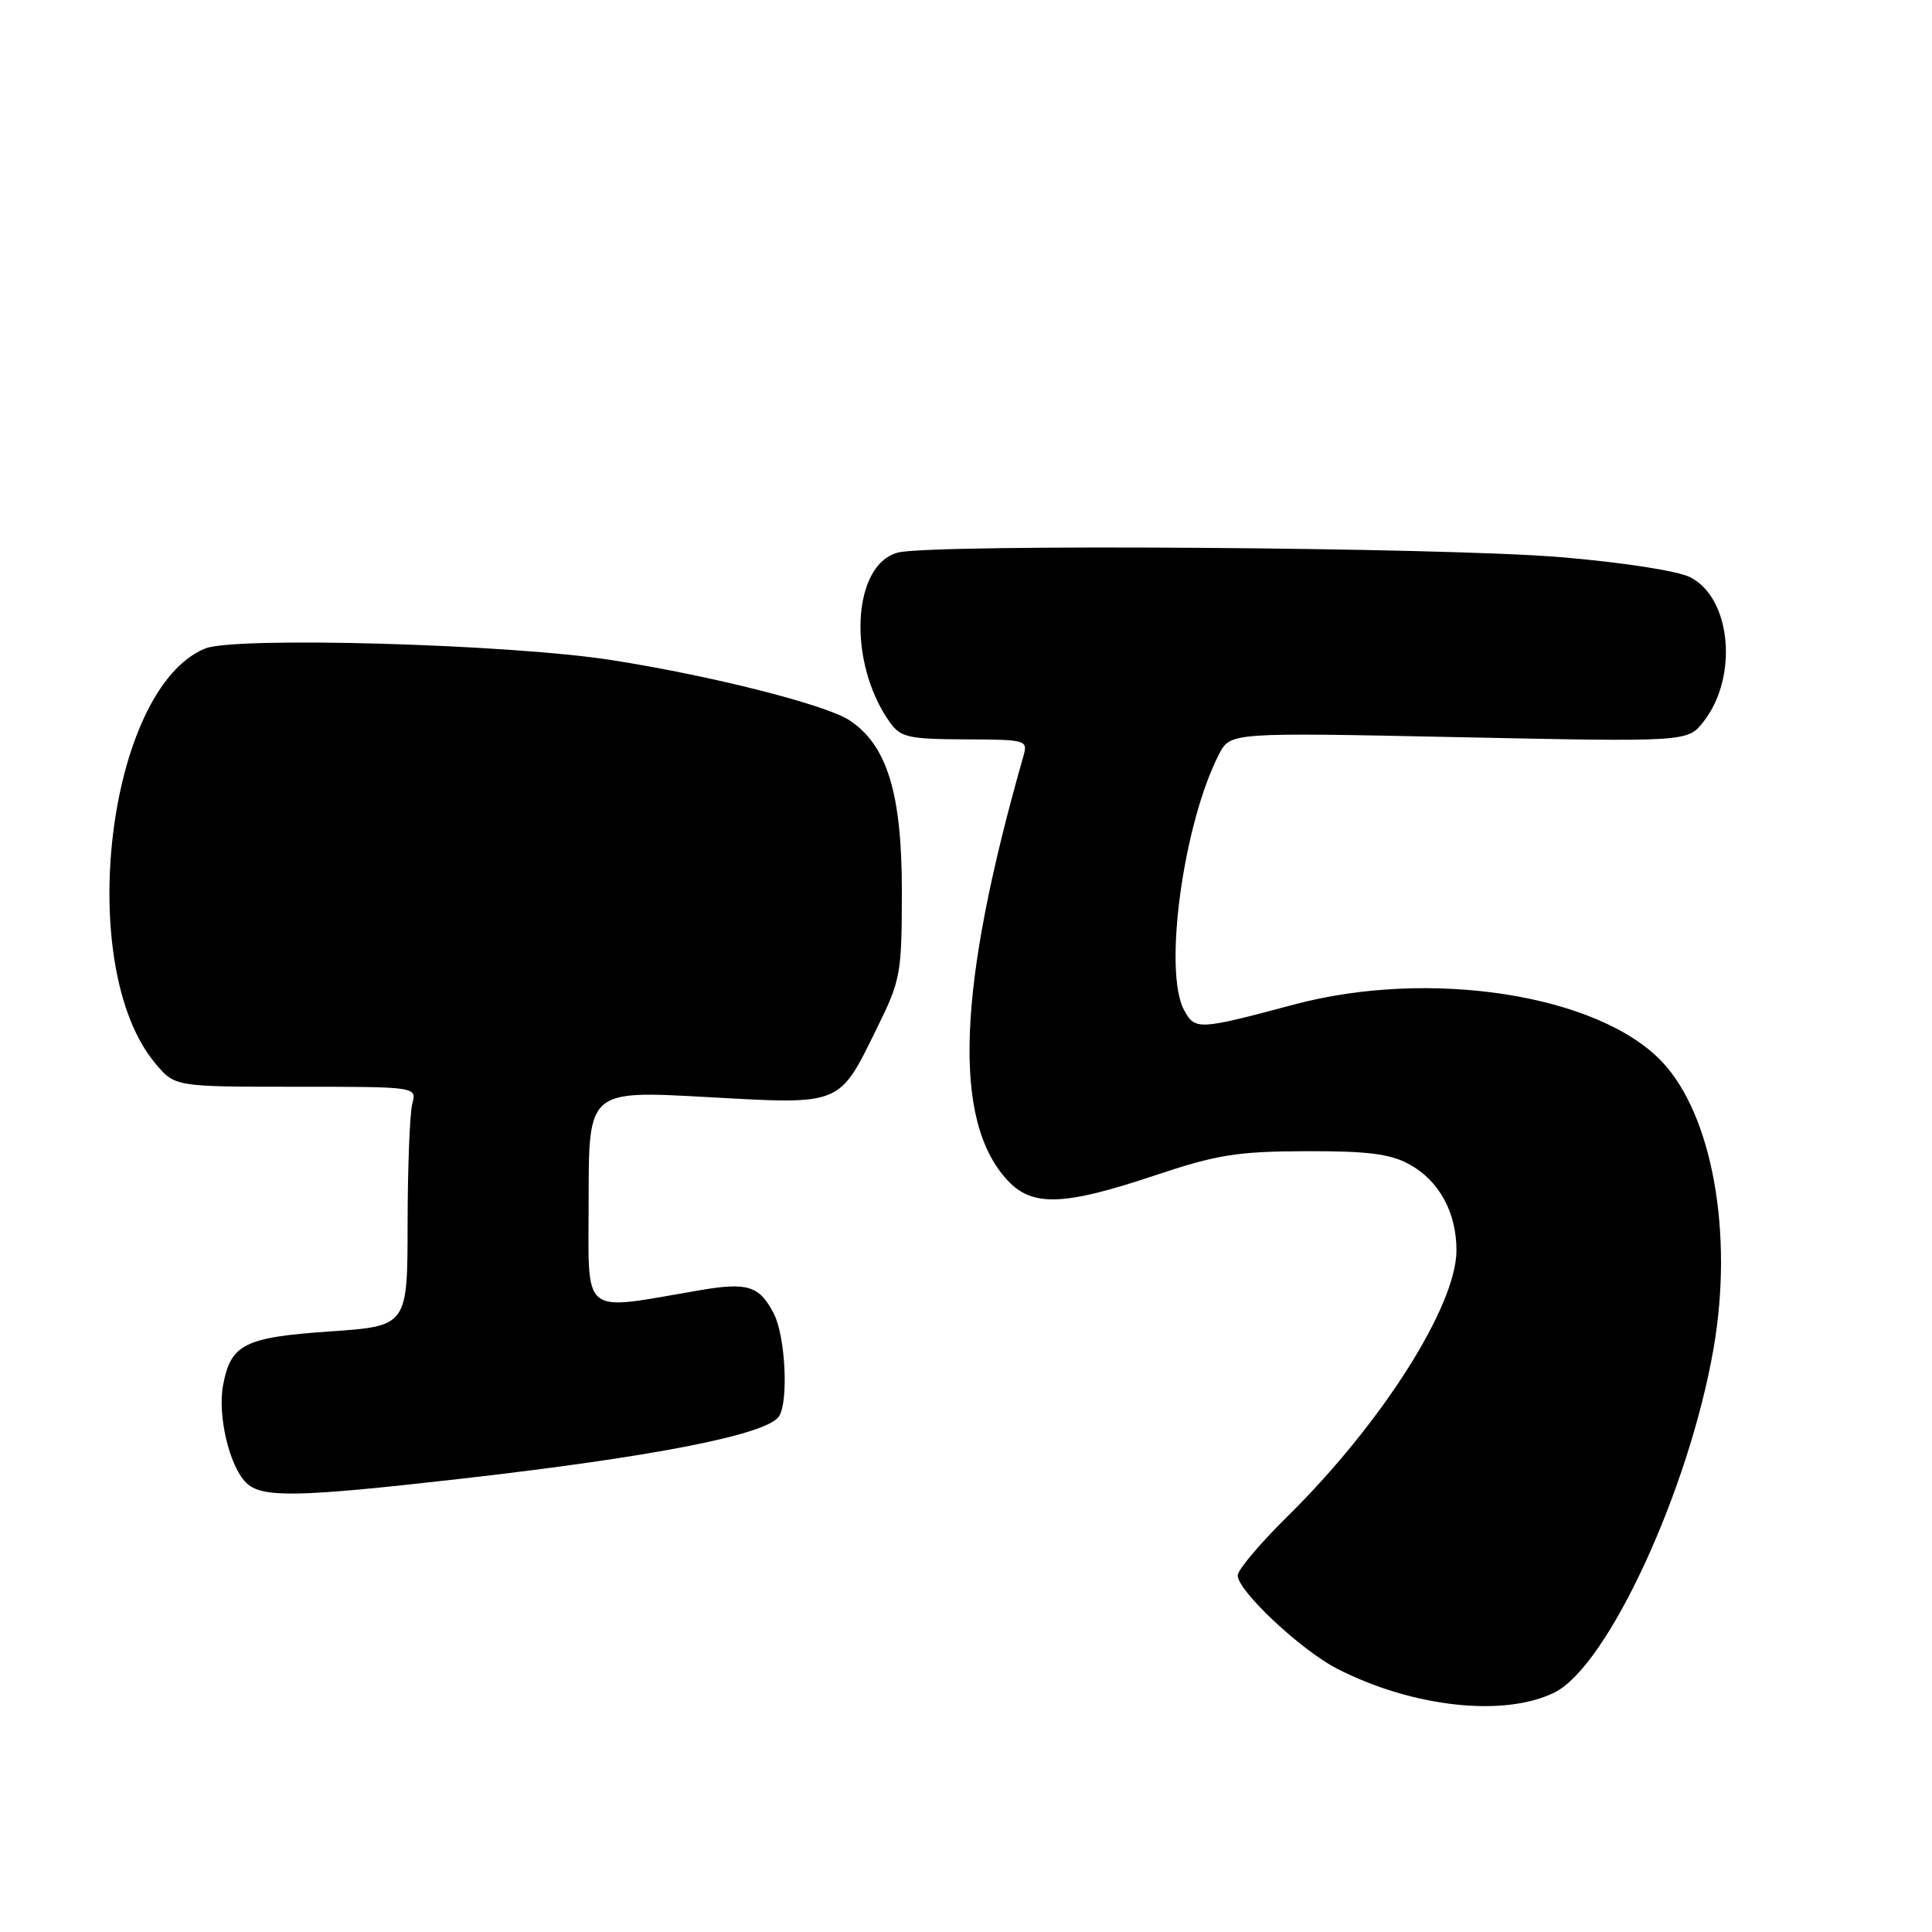 <?xml version="1.0" encoding="UTF-8" standalone="no"?>
<!DOCTYPE svg PUBLIC "-//W3C//DTD SVG 1.1//EN" "http://www.w3.org/Graphics/SVG/1.1/DTD/svg11.dtd" >
<svg xmlns="http://www.w3.org/2000/svg" xmlns:xlink="http://www.w3.org/1999/xlink" version="1.1" viewBox="0 0 256 256">
 <g >
 <path fill="currentColor"
d=" M 206.00 224.25 C 213.05 220.73 223.83 197.37 227.07 178.60 C 229.70 163.34 226.87 147.69 220.20 140.66 C 211.74 131.75 189.41 128.30 171.41 133.12 C 158.80 136.49 158.35 136.52 156.90 133.85 C 154.11 128.73 156.80 109.10 161.53 99.93 C 163.02 97.05 163.02 97.05 193.32 97.68 C 223.61 98.31 223.61 98.31 225.72 95.63 C 230.35 89.74 229.41 79.30 224.01 76.51 C 222.38 75.66 215.13 74.53 206.84 73.83 C 191.29 72.51 123.13 72.04 118.92 73.23 C 112.86 74.93 112.29 87.83 117.92 95.72 C 119.33 97.70 120.39 97.94 127.87 97.97 C 136.06 98.00 136.22 98.05 135.59 100.25 C 126.83 130.94 126.17 148.50 133.50 156.40 C 136.76 159.92 140.94 159.79 152.90 155.79 C 161.23 153.00 163.89 152.57 173.00 152.54 C 181.20 152.51 184.21 152.89 186.73 154.27 C 190.69 156.43 193.00 160.66 192.99 165.70 C 192.96 173.08 183.06 188.65 170.56 200.97 C 166.95 204.53 164.00 208.03 164.00 208.75 C 164.00 210.79 172.35 218.62 177.15 221.10 C 187.16 226.24 199.35 227.57 206.00 224.25 Z  M 60.75 195.98 C 86.60 193.05 101.68 190.09 103.23 187.66 C 104.51 185.66 104.06 177.02 102.54 174.07 C 100.63 170.37 99.08 169.88 92.75 170.96 C 76.67 173.69 78.00 174.79 78.00 158.81 C 78.00 144.50 78.00 144.50 93.55 145.36 C 111.70 146.37 111.10 146.61 116.27 136.09 C 119.34 129.86 119.50 128.98 119.50 118.02 C 119.50 105.08 117.53 98.71 112.54 95.43 C 109.37 93.36 94.17 89.51 81.00 87.46 C 67.46 85.34 31.07 84.31 27.16 85.94 C 14.18 91.31 9.80 128.10 20.60 140.93 C 23.18 144.00 23.18 144.00 39.21 144.00 C 55.23 144.00 55.23 144.00 54.63 146.25 C 54.30 147.49 54.02 154.62 54.01 162.11 C 54.00 175.71 54.00 175.71 43.76 176.42 C 32.37 177.20 30.58 178.10 29.56 183.55 C 28.81 187.55 30.38 194.24 32.60 196.45 C 34.64 198.50 39.28 198.42 60.75 195.98 Z "/>
</g>
</svg>